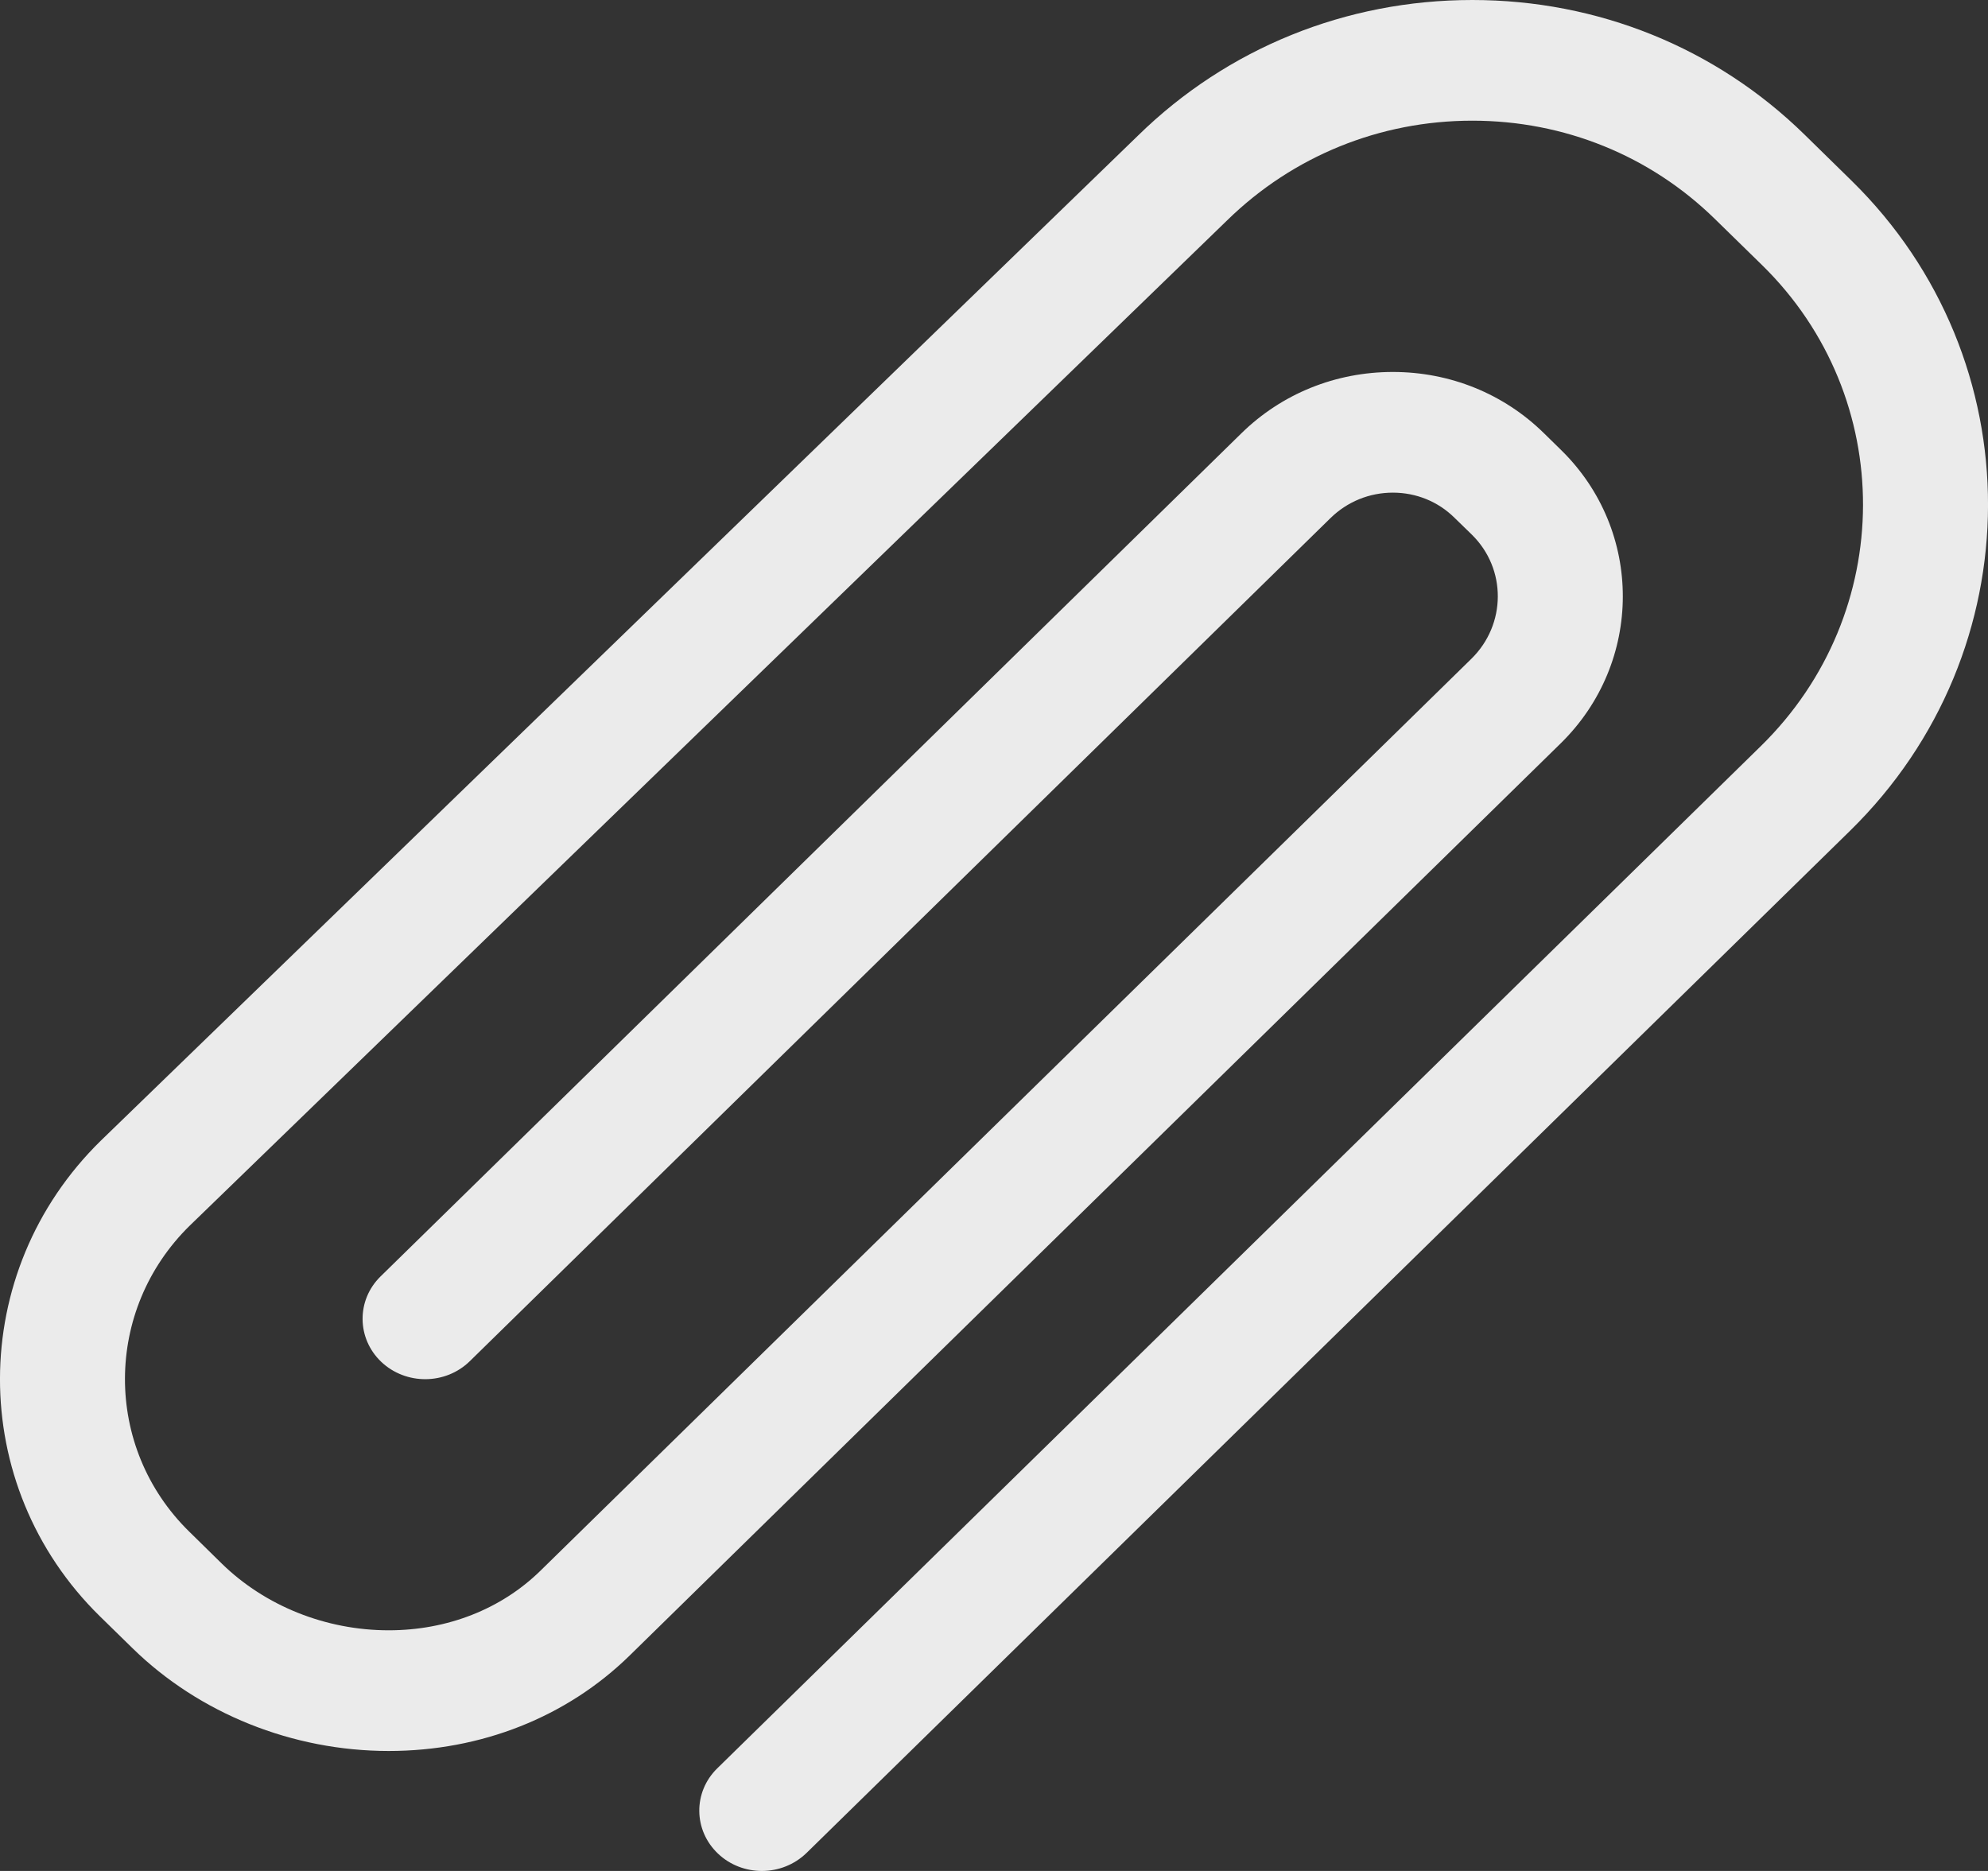 <svg width="17" height="16" viewBox="0 0 17 16" version="1.1" xmlns="http://www.w3.org/2000/svg" xmlns:xlink="http://www.w3.org/1999/xlink">
<rect x="0" y="0" width="17" height="16" fill="#333333" stroke="none"/>
<title>Vector</title>
<desc>Created using Figma</desc>
<g id="Canvas" transform="translate(-1206 -1196)">
<g id="Vector">
<use xlink:href="#path0_fill" transform="translate(1206 1196)" fill="#FFFFFF" fill-opacity="0.9"/>
</g>
</g>
<defs>
<path id="path0_fill" d="M 6.515 16C 6.38 16 6.244 15.951 6.14 15.852C 5.929 15.652 5.926 15.325 6.134 15.122L 15.058 6.38C 16.218 5.243 16.223 3.399 15.069 2.268L 14.666 1.874C 14.112 1.331 13.375 1.032 12.59 1.032C 11.8 1.032 11.055 1.335 10.493 1.885L 1.624 10.48C 0.886 11.202 0.883 12.378 1.618 13.098L 1.896 13.371C 2.267 13.734 2.787 13.942 3.324 13.942C 3.825 13.942 4.285 13.761 4.62 13.434L 12.582 5.634C 12.882 5.34 12.884 4.864 12.586 4.572L 12.437 4.427C 12.297 4.289 12.11 4.213 11.911 4.213C 11.71 4.213 11.521 4.29 11.377 4.431L 4.018 11.64C 3.81 11.844 3.471 11.846 3.26 11.646C 3.05 11.446 3.047 11.119 3.254 10.916L 10.614 3.707C 10.96 3.367 11.421 3.181 11.911 3.181C 12.399 3.181 12.857 3.366 13.201 3.703L 13.349 3.848C 14.055 4.539 14.053 5.665 13.345 6.358L 5.383 14.159C 4.846 14.684 4.115 14.974 3.324 14.974C 2.502 14.974 1.704 14.654 1.133 14.095L 0.855 13.823C -0.288 12.703 -0.285 10.877 0.863 9.754L 9.732 1.159C 10.495 0.412 11.51 5.19455e-09 12.59 5.19455e-09C 13.664 5.19455e-09 14.673 0.409 15.43 1.15L 15.832 1.544C 17.394 3.074 17.389 5.568 15.821 7.104L 6.897 15.846C 6.792 15.948 6.654 16 6.515 16Z"/>
</defs>
</svg>

